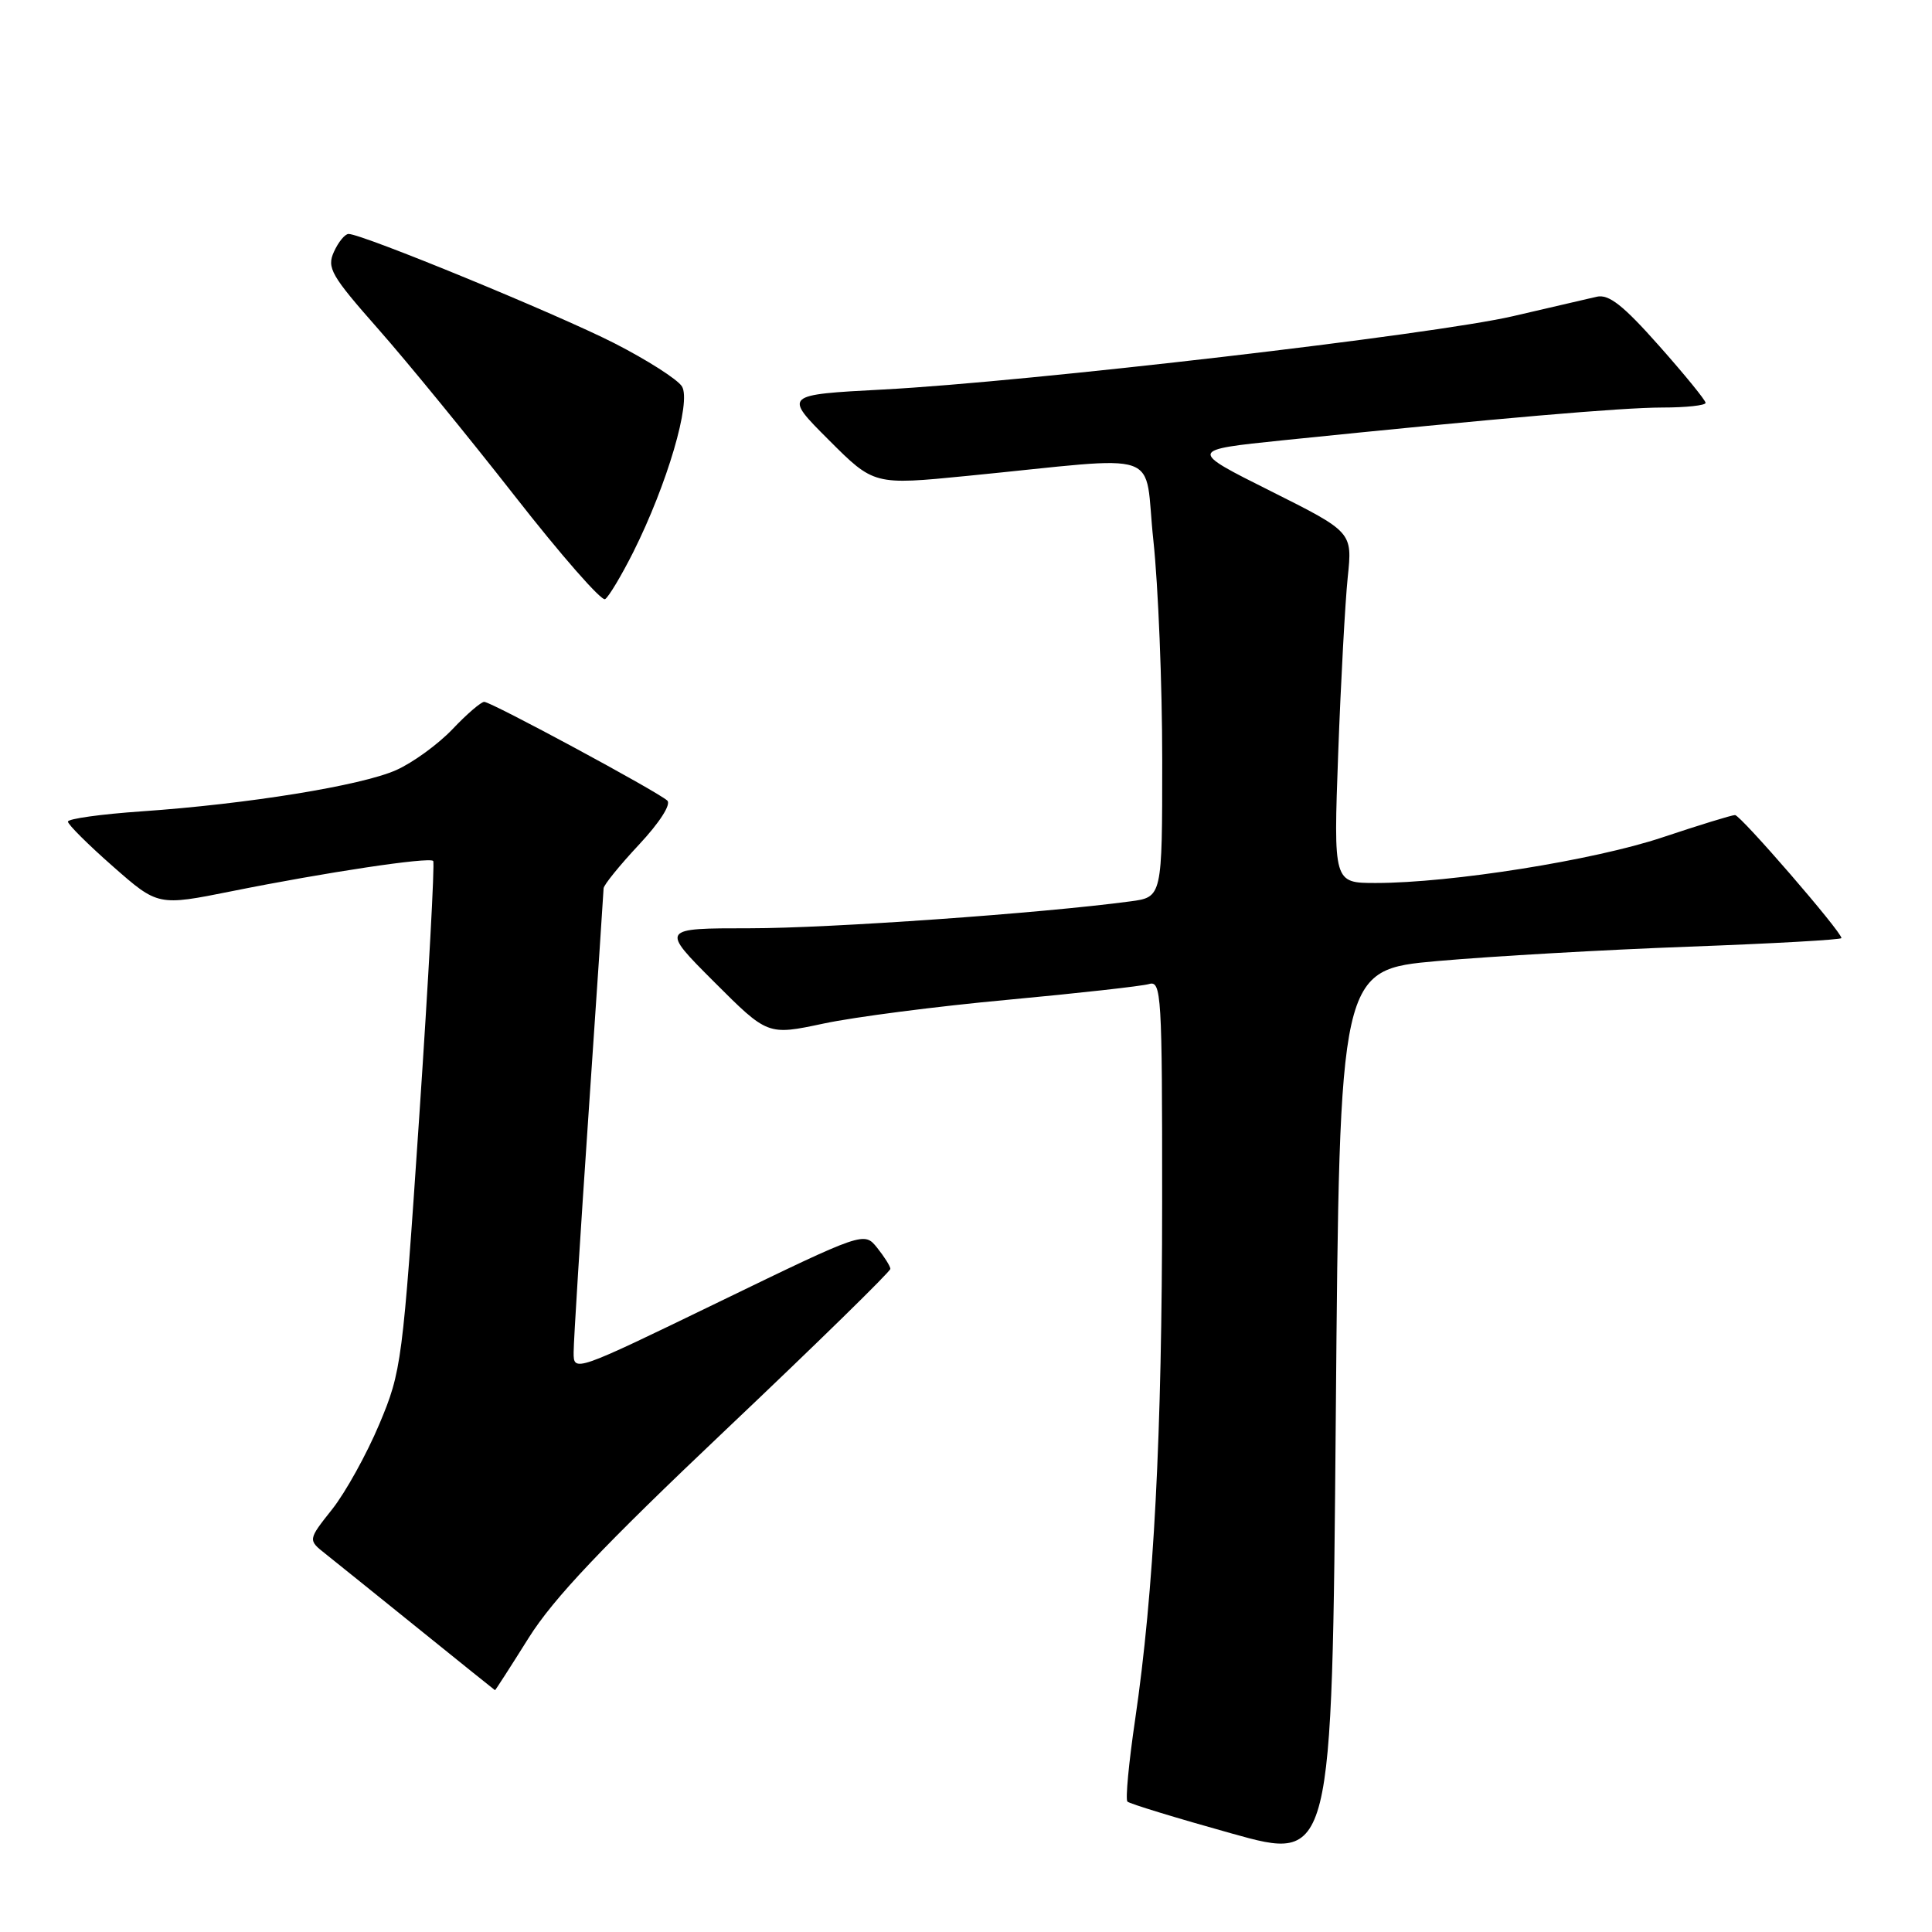 <?xml version="1.0" encoding="UTF-8" standalone="no"?>
<!DOCTYPE svg PUBLIC "-//W3C//DTD SVG 1.1//EN" "http://www.w3.org/Graphics/SVG/1.1/DTD/svg11.dtd" >
<svg xmlns="http://www.w3.org/2000/svg" xmlns:xlink="http://www.w3.org/1999/xlink" version="1.1" viewBox="0 0 256 256">
 <g >
 <path fill="currentColor"
d=" M 190.50 127.34 C 197.65 126.71 212.61 125.85 223.75 125.44 C 234.89 125.03 244.00 124.52 244.00 124.30 C 244.00 123.45 230.63 108.00 229.90 108.00 C 229.47 108.00 225.15 109.33 220.30 110.95 C 211.26 113.98 192.29 117.00 182.29 117.00 C 176.69 117.00 176.69 117.00 177.32 99.75 C 177.67 90.26 178.24 79.80 178.58 76.50 C 179.21 70.50 179.21 70.50 168.35 65.06 C 157.50 59.63 157.50 59.63 170.00 58.34 C 198.72 55.40 214.84 54.01 220.25 54.00 C 223.41 54.00 226.00 53.72 226.00 53.38 C 226.00 53.04 223.22 49.63 219.82 45.80 C 215.07 40.44 213.17 38.95 211.57 39.32 C 210.43 39.58 205.45 40.74 200.50 41.89 C 189.97 44.34 136.20 50.60 117.06 51.61 C 103.83 52.31 103.83 52.31 109.81 58.29 C 115.80 64.28 115.80 64.28 128.15 63.06 C 154.85 60.44 151.49 59.27 152.83 71.63 C 153.47 77.61 154.00 90.68 154.00 100.69 C 154.00 118.88 154.00 118.88 149.75 119.44 C 137.98 121.02 109.88 123.00 99.38 123.00 C 87.52 123.00 87.52 123.00 94.62 130.10 C 101.72 137.20 101.72 137.20 109.11 135.63 C 113.17 134.76 124.15 133.34 133.50 132.48 C 142.85 131.61 151.29 130.67 152.25 130.39 C 153.89 129.90 154.00 131.73 153.99 159.18 C 153.98 190.25 152.90 210.89 150.41 227.86 C 149.57 233.56 149.11 238.44 149.39 238.72 C 149.66 239.00 155.88 240.90 163.19 242.94 C 176.50 246.67 176.50 246.67 177.00 187.58 C 177.50 128.50 177.50 128.50 190.50 127.34 Z  M 70.05 217.03 C 73.34 211.79 79.85 204.92 96.22 189.41 C 108.20 178.06 117.99 168.48 117.98 168.13 C 117.97 167.78 117.18 166.53 116.23 165.34 C 114.50 163.19 114.50 163.19 95.25 172.52 C 76.05 181.83 76.00 181.84 76.01 179.18 C 76.01 177.70 76.90 163.45 77.99 147.50 C 79.08 131.55 79.97 118.14 79.98 117.71 C 79.99 117.27 82.10 114.67 84.67 111.92 C 87.40 109.00 88.95 106.58 88.42 106.08 C 87.12 104.88 65.09 93.00 64.16 93.00 C 63.74 93.00 61.84 94.63 59.95 96.63 C 58.05 98.62 54.70 101.06 52.50 102.04 C 47.88 104.10 32.82 106.54 18.75 107.51 C 13.39 107.88 9.00 108.49 9.00 108.87 C 9.00 109.25 11.68 111.92 14.96 114.80 C 20.93 120.05 20.93 120.05 30.71 118.09 C 43.14 115.59 56.87 113.53 57.40 114.08 C 57.62 114.31 56.79 129.57 55.55 148.00 C 53.35 180.61 53.21 181.69 50.26 188.71 C 48.59 192.68 45.78 197.76 44.01 199.99 C 40.79 204.05 40.79 204.05 43.15 205.91 C 44.44 206.94 50.00 211.41 55.50 215.85 C 61.00 220.29 65.54 223.94 65.59 223.96 C 65.64 223.98 67.65 220.86 70.05 217.03 Z  M 83.90 73.18 C 88.40 64.20 91.63 53.23 90.36 51.20 C 89.77 50.26 85.72 47.68 81.37 45.46 C 73.78 41.60 48.01 31.00 46.19 31.00 C 45.71 31.00 44.84 32.06 44.25 33.36 C 43.28 35.49 43.86 36.50 50.13 43.61 C 53.96 47.95 62.09 57.90 68.20 65.71 C 74.31 73.53 79.70 79.69 80.18 79.39 C 80.65 79.10 82.33 76.30 83.90 73.18 Z "/>
</g>
</svg>
